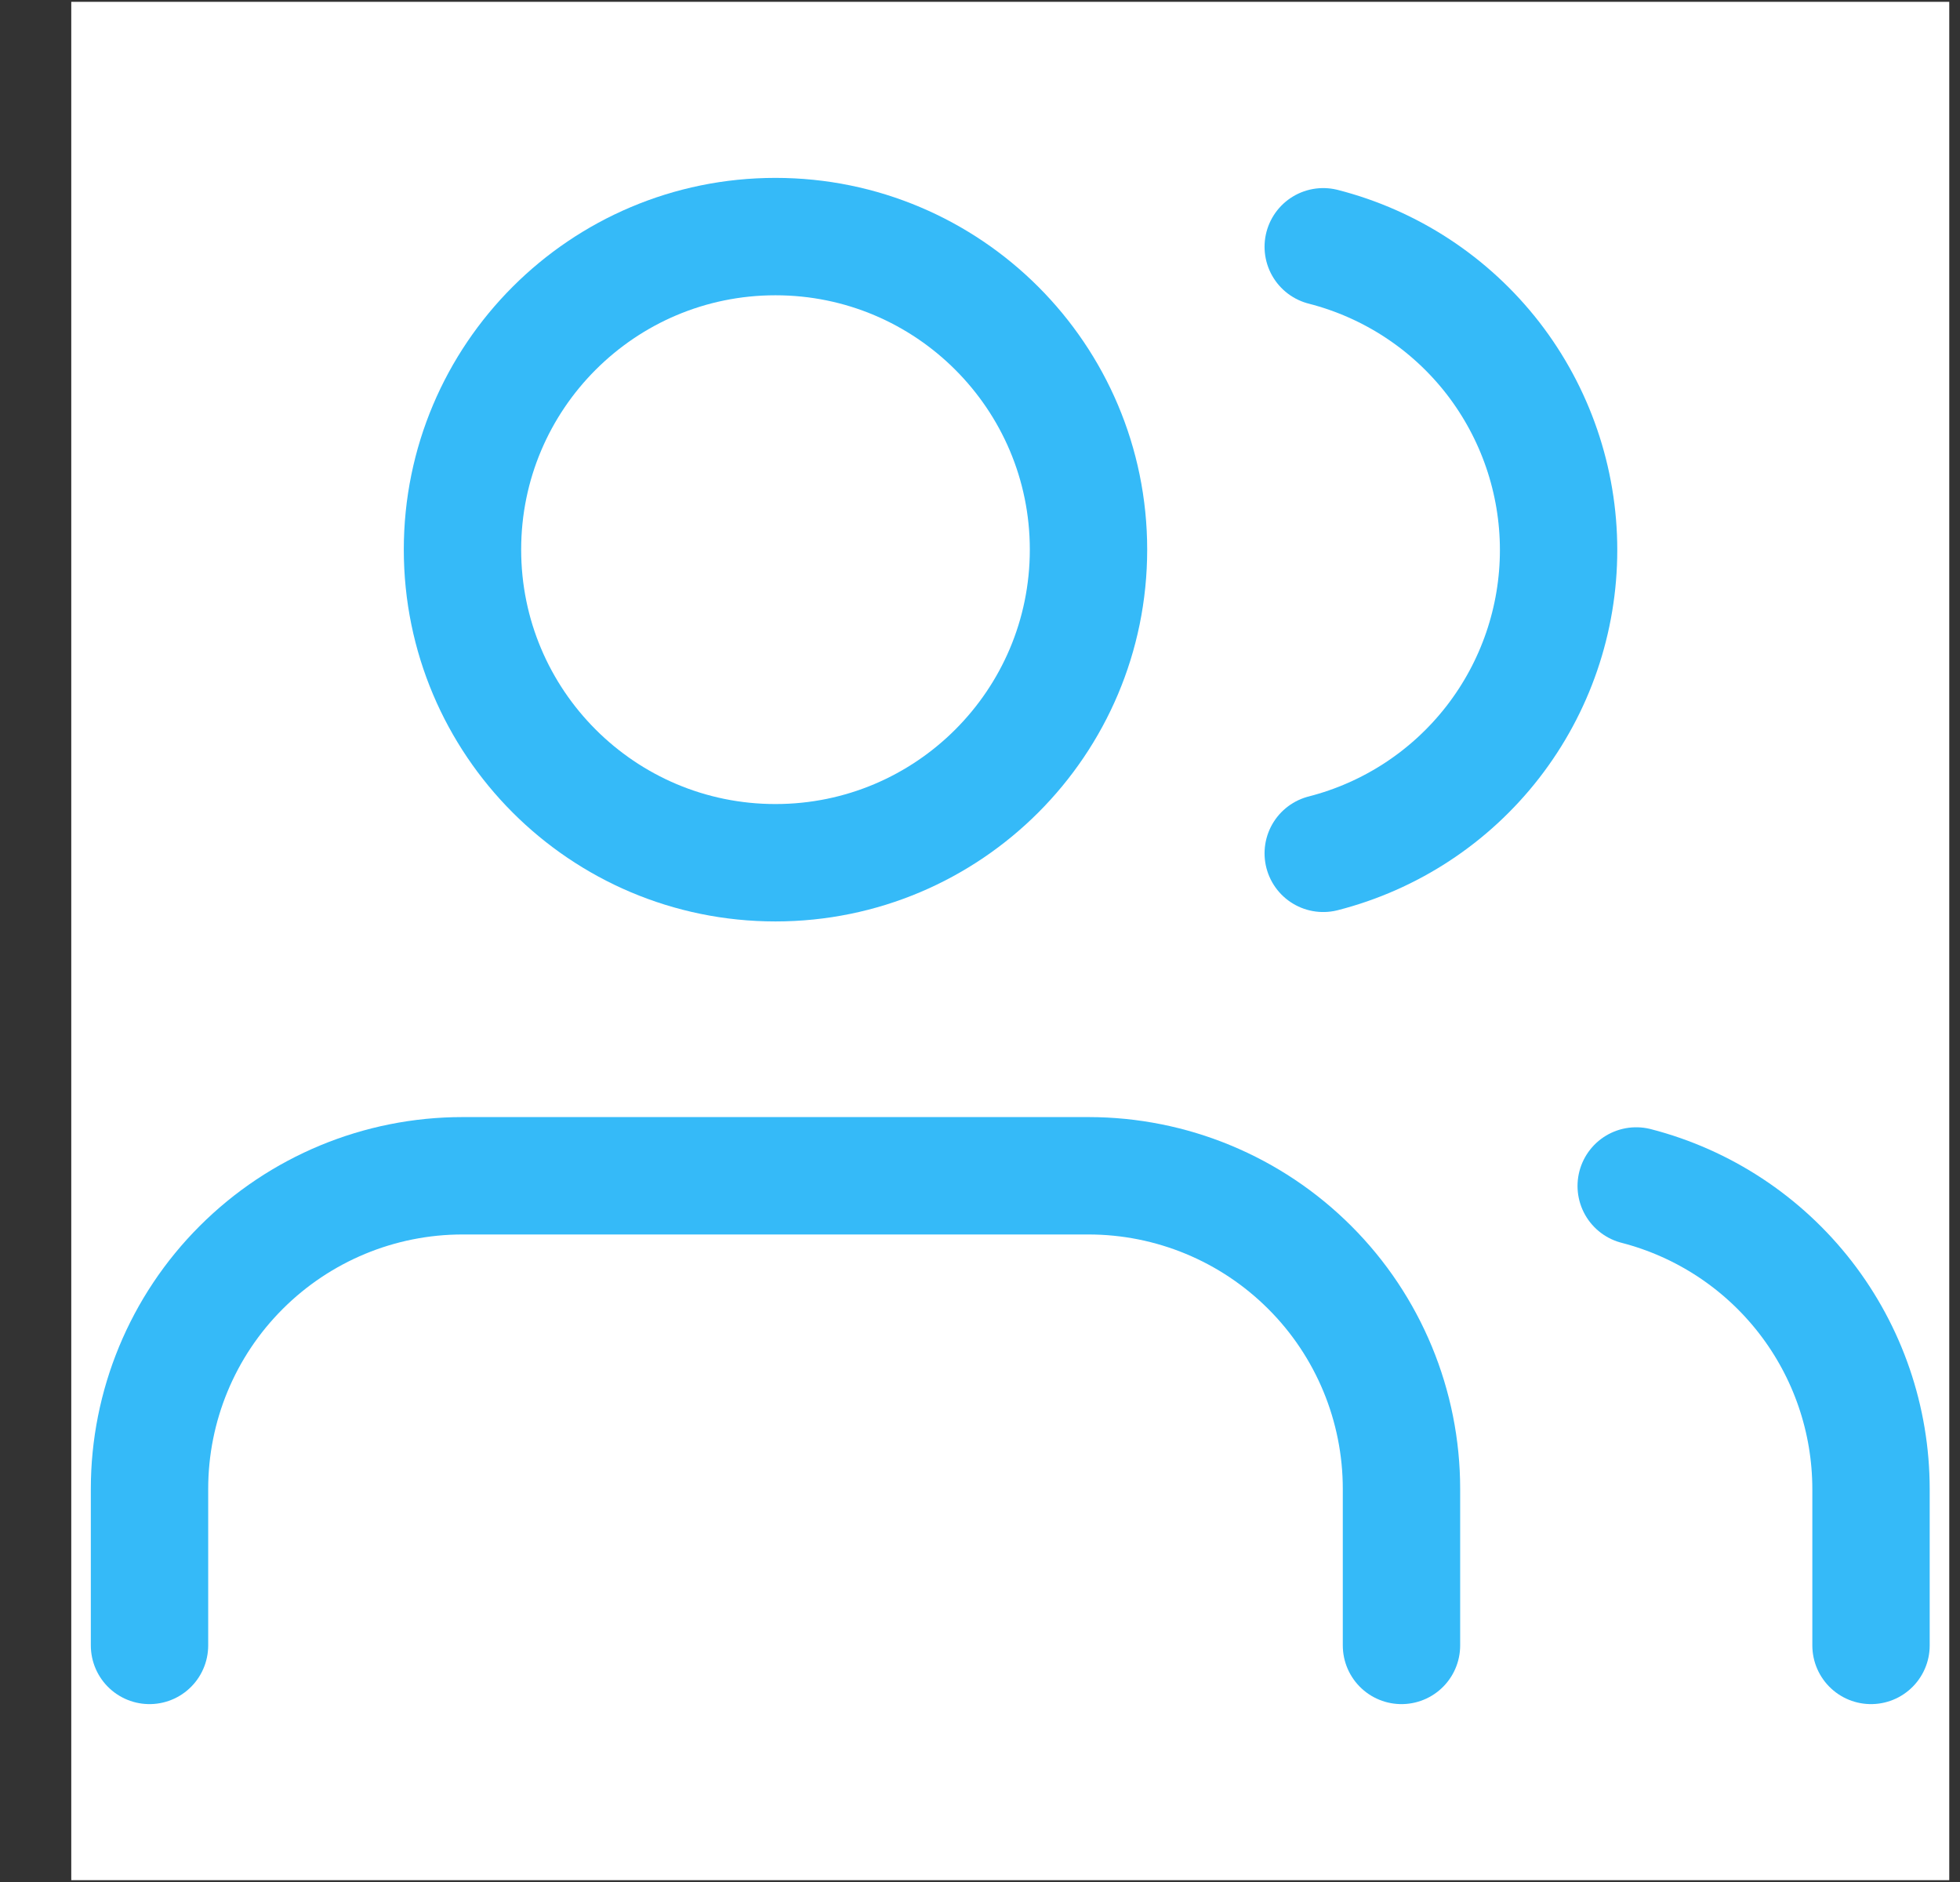 <svg width="25" height="24" viewBox="0 0 25 24" fill="none" xmlns="http://www.w3.org/2000/svg">
<rect x="0" y="0" width="25" height="24" fill="#333333" stroke="none"/>
<g clip-path="url(#clip0_58_1493)">
<rect width="23.954" height="23.954" transform="translate(0.909 0.023)" fill="white"/>
<path d="M17.876 20.983V18.987C17.876 17.928 17.456 16.912 16.707 16.164C15.958 15.415 14.943 14.994 13.884 14.994H5.899C4.84 14.994 3.825 15.415 3.076 16.164C2.327 16.912 1.907 17.928 1.907 18.987V20.983" stroke="#35BAF8" stroke-width="1.497" stroke-linecap="round" stroke-linejoin="round"/>
<path d="M9.891 11.002C12.096 11.002 13.884 9.214 13.884 7.009C13.884 4.805 12.096 3.017 9.891 3.017C7.686 3.017 5.899 4.805 5.899 7.009C5.899 9.214 7.686 11.002 9.891 11.002Z" stroke="#35BAF8" stroke-width="1.497" stroke-linecap="round" stroke-linejoin="round"/>
<path d="M23.865 20.983V18.987C23.864 18.102 23.57 17.243 23.028 16.544C22.486 15.845 21.727 15.345 20.87 15.124" stroke="#35BAF8" stroke-width="1.497" stroke-linecap="round" stroke-linejoin="round"/>
<path d="M16.878 3.147C17.737 3.367 18.498 3.866 19.042 4.566C19.585 5.267 19.88 6.128 19.88 7.014C19.88 7.901 19.585 8.762 19.042 9.462C18.498 10.163 17.737 10.662 16.878 10.882" stroke="#35BAF8" stroke-width="1.497" stroke-linecap="round" stroke-linejoin="round"/>
</g>
<defs>
<clipPath id="clip0_58_1493">
<rect width="23.954" height="23.954" fill="white" transform="translate(0.909 0.023)"/>
</clipPath>
</defs>
</svg>
